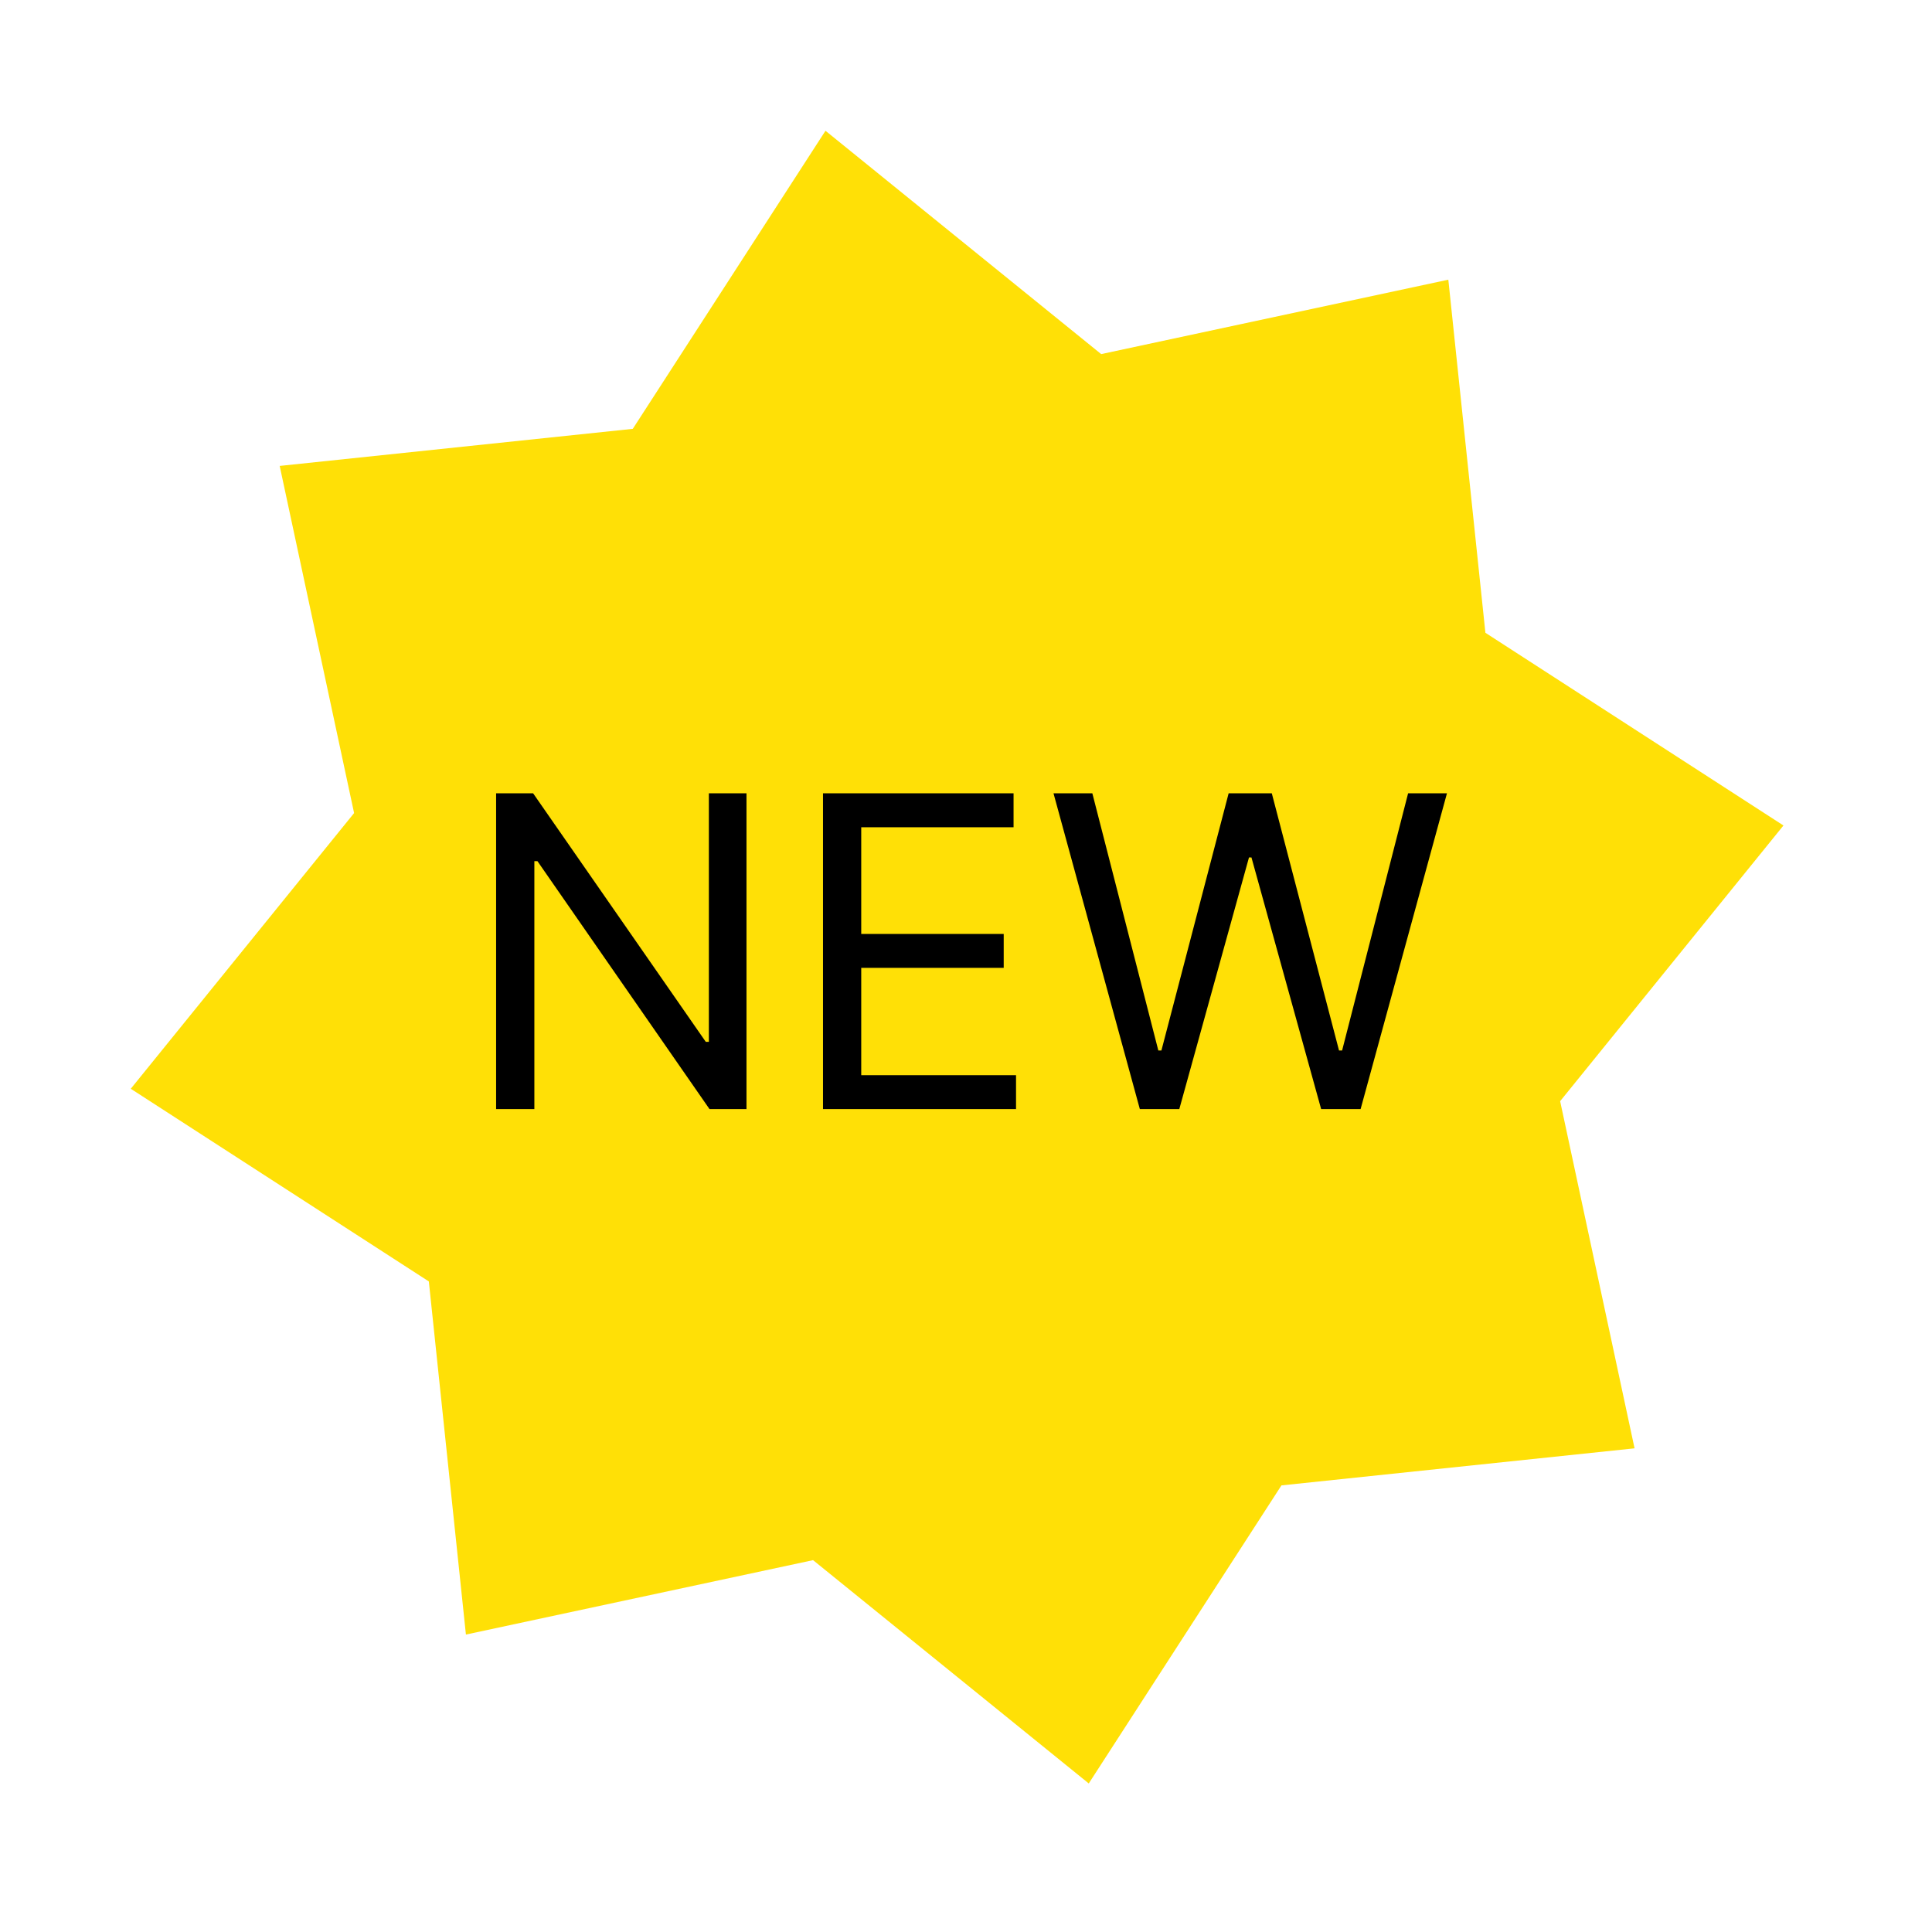 <svg width="89" height="89" viewBox="0 0 89 89" fill="none" xmlns="http://www.w3.org/2000/svg">
<g clip-path="url(#clip0_102_744)">
<path d="M75.298 66.719L59.031 68.427L50.155 82.157L37.455 71.87L21.463 75.298L19.755 59.031L6.024 50.155L16.312 37.455L12.884 21.463L29.15 19.755L38.027 6.024L50.727 16.312L66.719 12.884L68.427 29.15L82.157 38.027L71.87 50.727L75.298 66.719Z" fill="#FFE006"/>
<path d="M34.388 36.545V51.091H32.684L24.758 39.67H24.616V51.091H22.854V36.545H24.559L32.513 47.994H32.655V36.545H34.388ZM37.913 51.091V36.545H46.691V38.108H39.674V43.023H46.237V44.585H39.674V49.528H46.805V51.091H37.913ZM52.508 51.091L48.531 36.545H50.32L53.36 48.392H53.502L56.599 36.545H58.587L61.684 48.392H61.826L64.866 36.545H66.656L62.678 51.091H60.86L57.65 39.5H57.536L54.326 51.091H52.508Z" fill="black"/>
</g>
<defs>
<clipPath id="clip0_102_744">
<rect width="72" height="72" fill="white" transform="translate(18.635) rotate(15)"/>
</clipPath>
</defs>
</svg>
